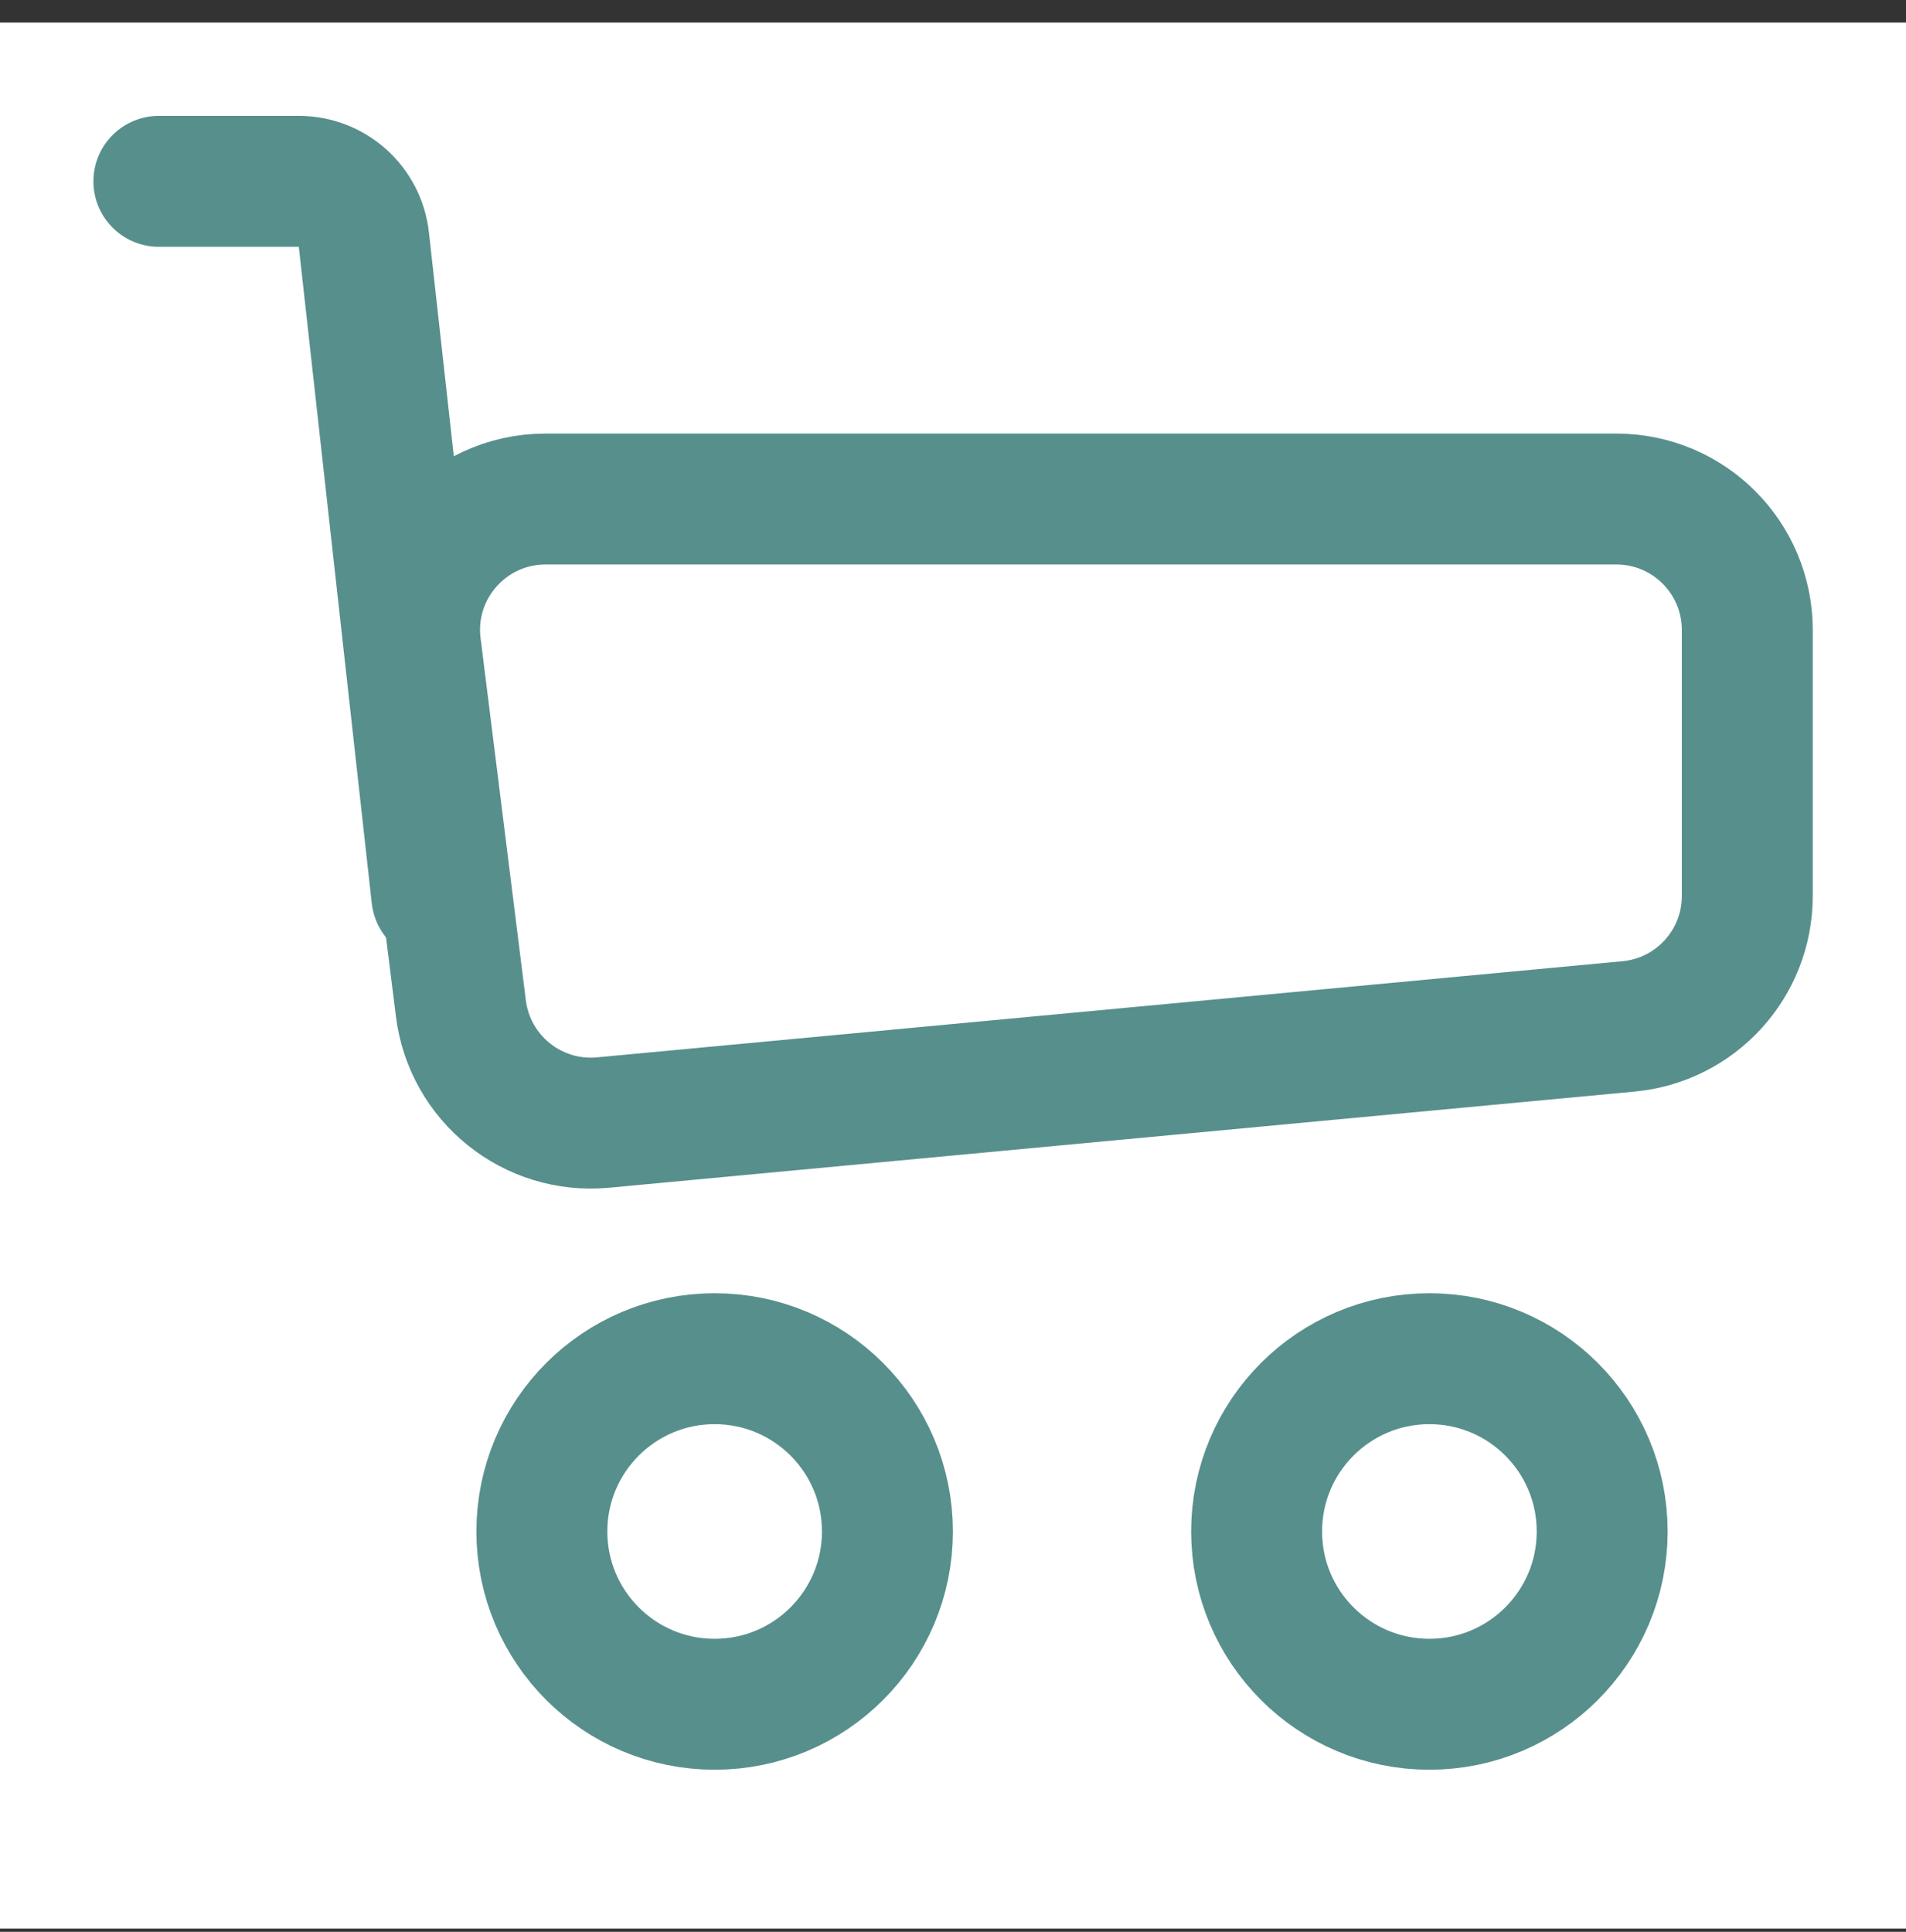 <svg width="74" height="75" viewBox="0 0 74 75" fill="none" xmlns="http://www.w3.org/2000/svg">
<rect x="0" y="0" width="74" height="75" fill="#333333" stroke="none"/>
<rect y="0.875" width="74" height="74" fill="white"/>
<path d="M16.136 25.088C15.757 22.054 18.123 19.374 21.18 19.374H62.755C65.563 19.374 67.838 21.65 67.838 24.457V34.787C67.838 37.41 65.842 39.603 63.23 39.848L23.412 43.581C20.678 43.837 18.235 41.875 17.894 39.15L16.136 25.088Z" stroke="#578F8C" stroke-width="5.083"/>
<path d="M16.96 34.79L14.127 9.301C13.985 8.014 12.896 7.04 11.601 7.04H6.168" stroke="#578F8C" stroke-width="5.083" stroke-linecap="round"/>
<circle cx="27.746" cy="59.457" r="6.708" stroke="#578F8C" stroke-width="5.083"/>
<path d="M62.204 59.457C62.204 63.162 59.201 66.165 55.496 66.165C51.791 66.165 48.788 63.162 48.788 59.457C48.788 55.752 51.791 52.749 55.496 52.749C59.201 52.749 62.204 55.752 62.204 59.457Z" stroke="#578F8C" stroke-width="5.083"/>
</svg>
